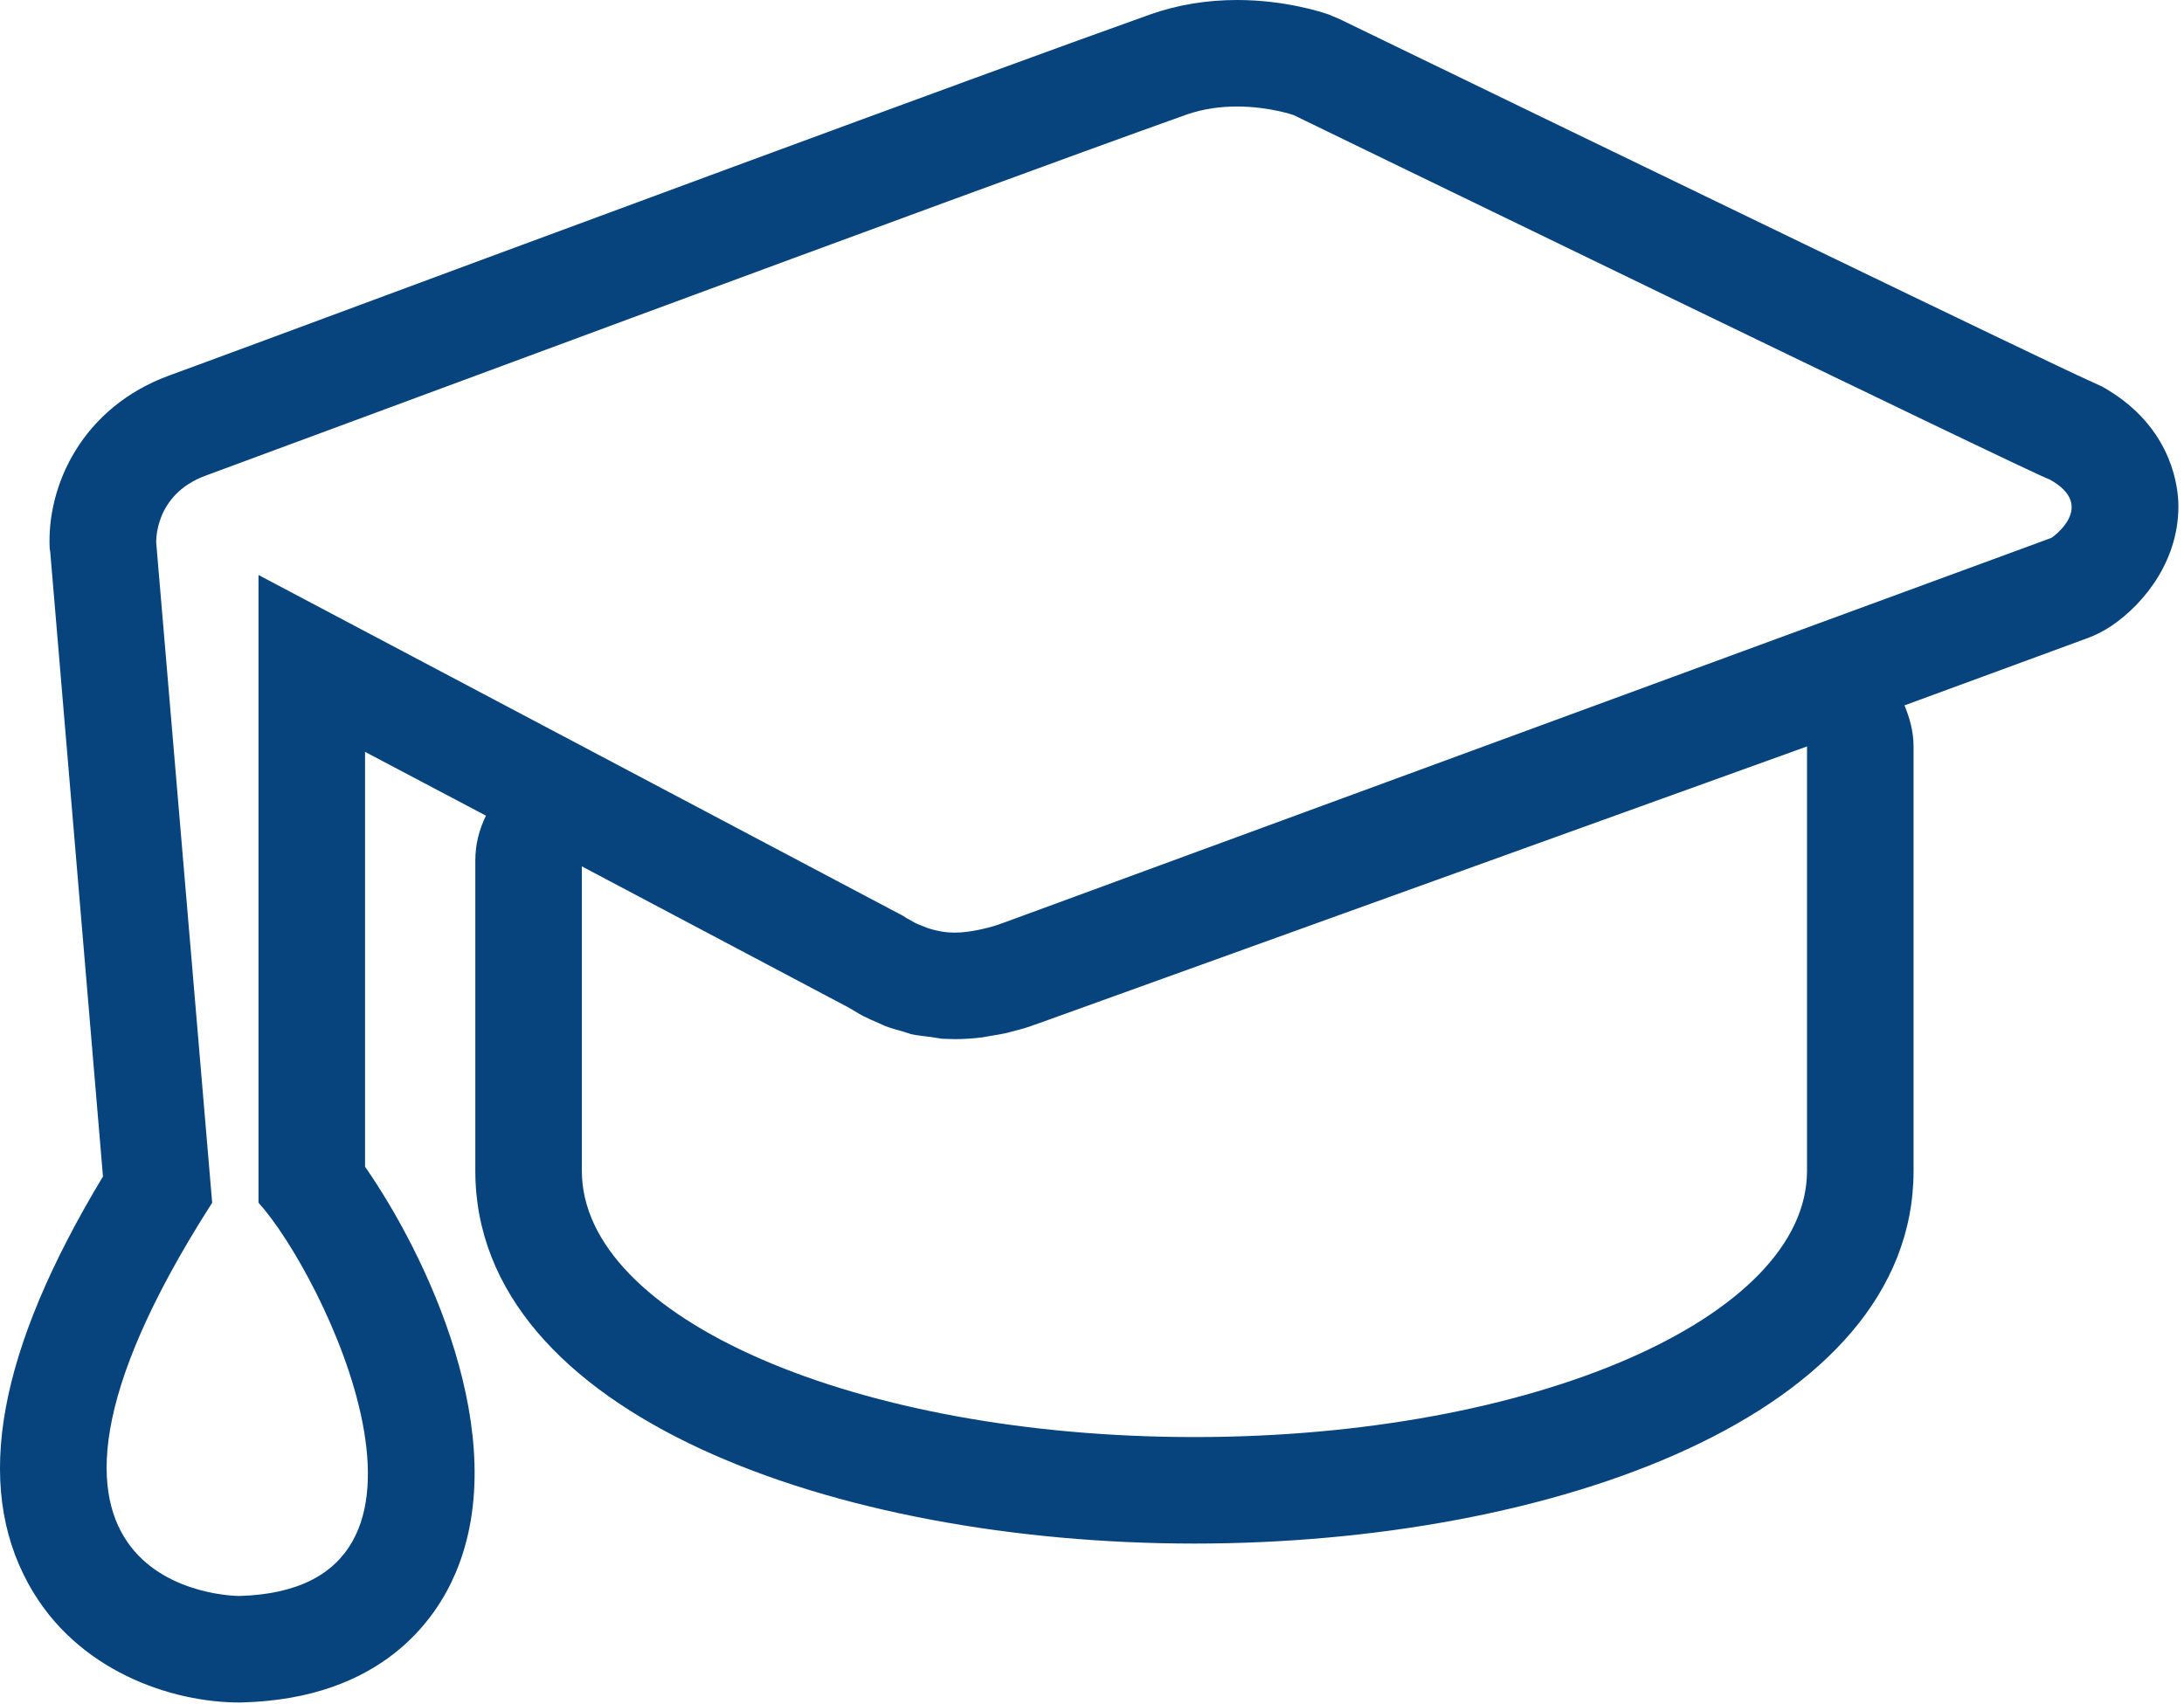 <?xml version="1.0" encoding="UTF-8" standalone="no"?>
<svg width="41px" height="32px" viewBox="0 0 41 32" version="1.1" xmlns="http://www.w3.org/2000/svg" xmlns:xlink="http://www.w3.org/1999/xlink">
    <!-- Generator: Sketch 3.6.1 (26313) - http://www.bohemiancoding.com/sketch -->
    <title>education-icon</title>
    <desc>Created with Sketch.</desc>
    <defs></defs>
    <g id="Page-1" stroke="none" stroke-width="1" fill="none" fill-rule="evenodd">
        <g id="ict4d-anchor-areas" transform="translate(-96, -306)" fill="#07447E">
            <g id="items" transform="translate(41, 152)">
                <g id="education" transform="translate(0, 154)">
                    <g id="education-icon" transform="translate(55, 0)">
                        <path d="M38.513,10.099 L18.873,17.315 L18.843,17.325 L18.793,17.343 L18.793,17.344 C18.703,17.378 18.583,17.412 18.453,17.442 L18.363,17.462 C18.223,17.49 18.073,17.512 17.923,17.512 L17.813,17.508 C17.703,17.501 17.593,17.478 17.493,17.45 L17.423,17.429 L17.233,17.354 L17.173,17.326 L17.053,17.258 L17.013,17.237 L16.963,17.202 L16.913,17.175 L16.873,17.155 L4.853,10.797 L4.853,22.584 C6.043,23.89 8.993,29.843 4.493,29.968 C4.453,29.968 -0.737,29.953 3.983,22.584 L2.933,10.195 C2.933,10.195 2.883,9.289 3.863,8.93 C4.713,8.621 18.193,3.606 22.263,2.156 C22.593,2.039 22.923,2 23.223,2 C23.823,2 24.283,2.16 24.283,2.16 C24.283,2.16 38.183,8.914 38.483,9.006 C39.383,9.507 38.513,10.099 38.513,10.099 L38.513,10.099 Z M33.923,21.984 C33.923,24.746 28.773,26.984 22.423,26.984 C16.063,26.984 10.923,24.746 10.923,21.984 L10.923,16.268 L15.933,18.92 L16.133,19.039 L16.213,19.082 C16.293,19.123 16.383,19.164 16.483,19.205 L16.613,19.264 C16.713,19.304 16.833,19.337 16.953,19.37 L17.103,19.418 C17.223,19.444 17.353,19.457 17.483,19.473 L17.683,19.505 L17.923,19.512 C18.103,19.512 18.283,19.499 18.453,19.477 L18.573,19.455 C18.693,19.436 18.813,19.417 18.913,19.392 L19.003,19.368 C19.103,19.342 19.203,19.316 19.283,19.291 L19.393,19.252 L19.523,19.207 L33.923,14.016 L33.923,21.984 L33.923,21.984 Z M39.463,7.259 L39.213,7.144 C38.473,6.816 30.433,2.922 25.153,0.361 L24.943,0.272 C24.813,0.227 24.123,0 23.223,0 C22.653,0 22.103,0.091 21.593,0.271 C18.373,1.419 9.473,4.718 5.203,6.303 C4.103,6.711 3.353,6.986 3.173,7.052 C1.543,7.651 0.873,9.116 0.933,10.302 L0.943,10.363 L1.933,22.091 C-0.037,25.359 -0.497,27.866 0.533,29.74 C1.433,31.385 3.233,31.968 4.493,31.968 L4.553,31.967 C7.163,31.895 8.183,30.412 8.553,29.535 C9.643,26.97 7.993,23.544 6.853,21.908 L6.853,14.118 L9.123,15.316 C8.993,15.578 8.923,15.861 8.923,16.16 L8.923,21.984 C8.923,26.58 15.713,28.984 22.423,28.984 C29.123,28.984 35.923,26.58 35.923,21.984 L35.923,14.016 C35.923,13.746 35.853,13.487 35.753,13.245 L39.203,11.977 C39.353,11.921 39.493,11.847 39.633,11.756 C40.273,11.324 40.933,10.483 40.893,9.418 C40.873,8.998 40.693,7.947 39.463,7.259 L39.463,7.259 Z" id="Fill-707"></path>
                    </g>
                </g>
            </g>
        </g>
    </g>
</svg>